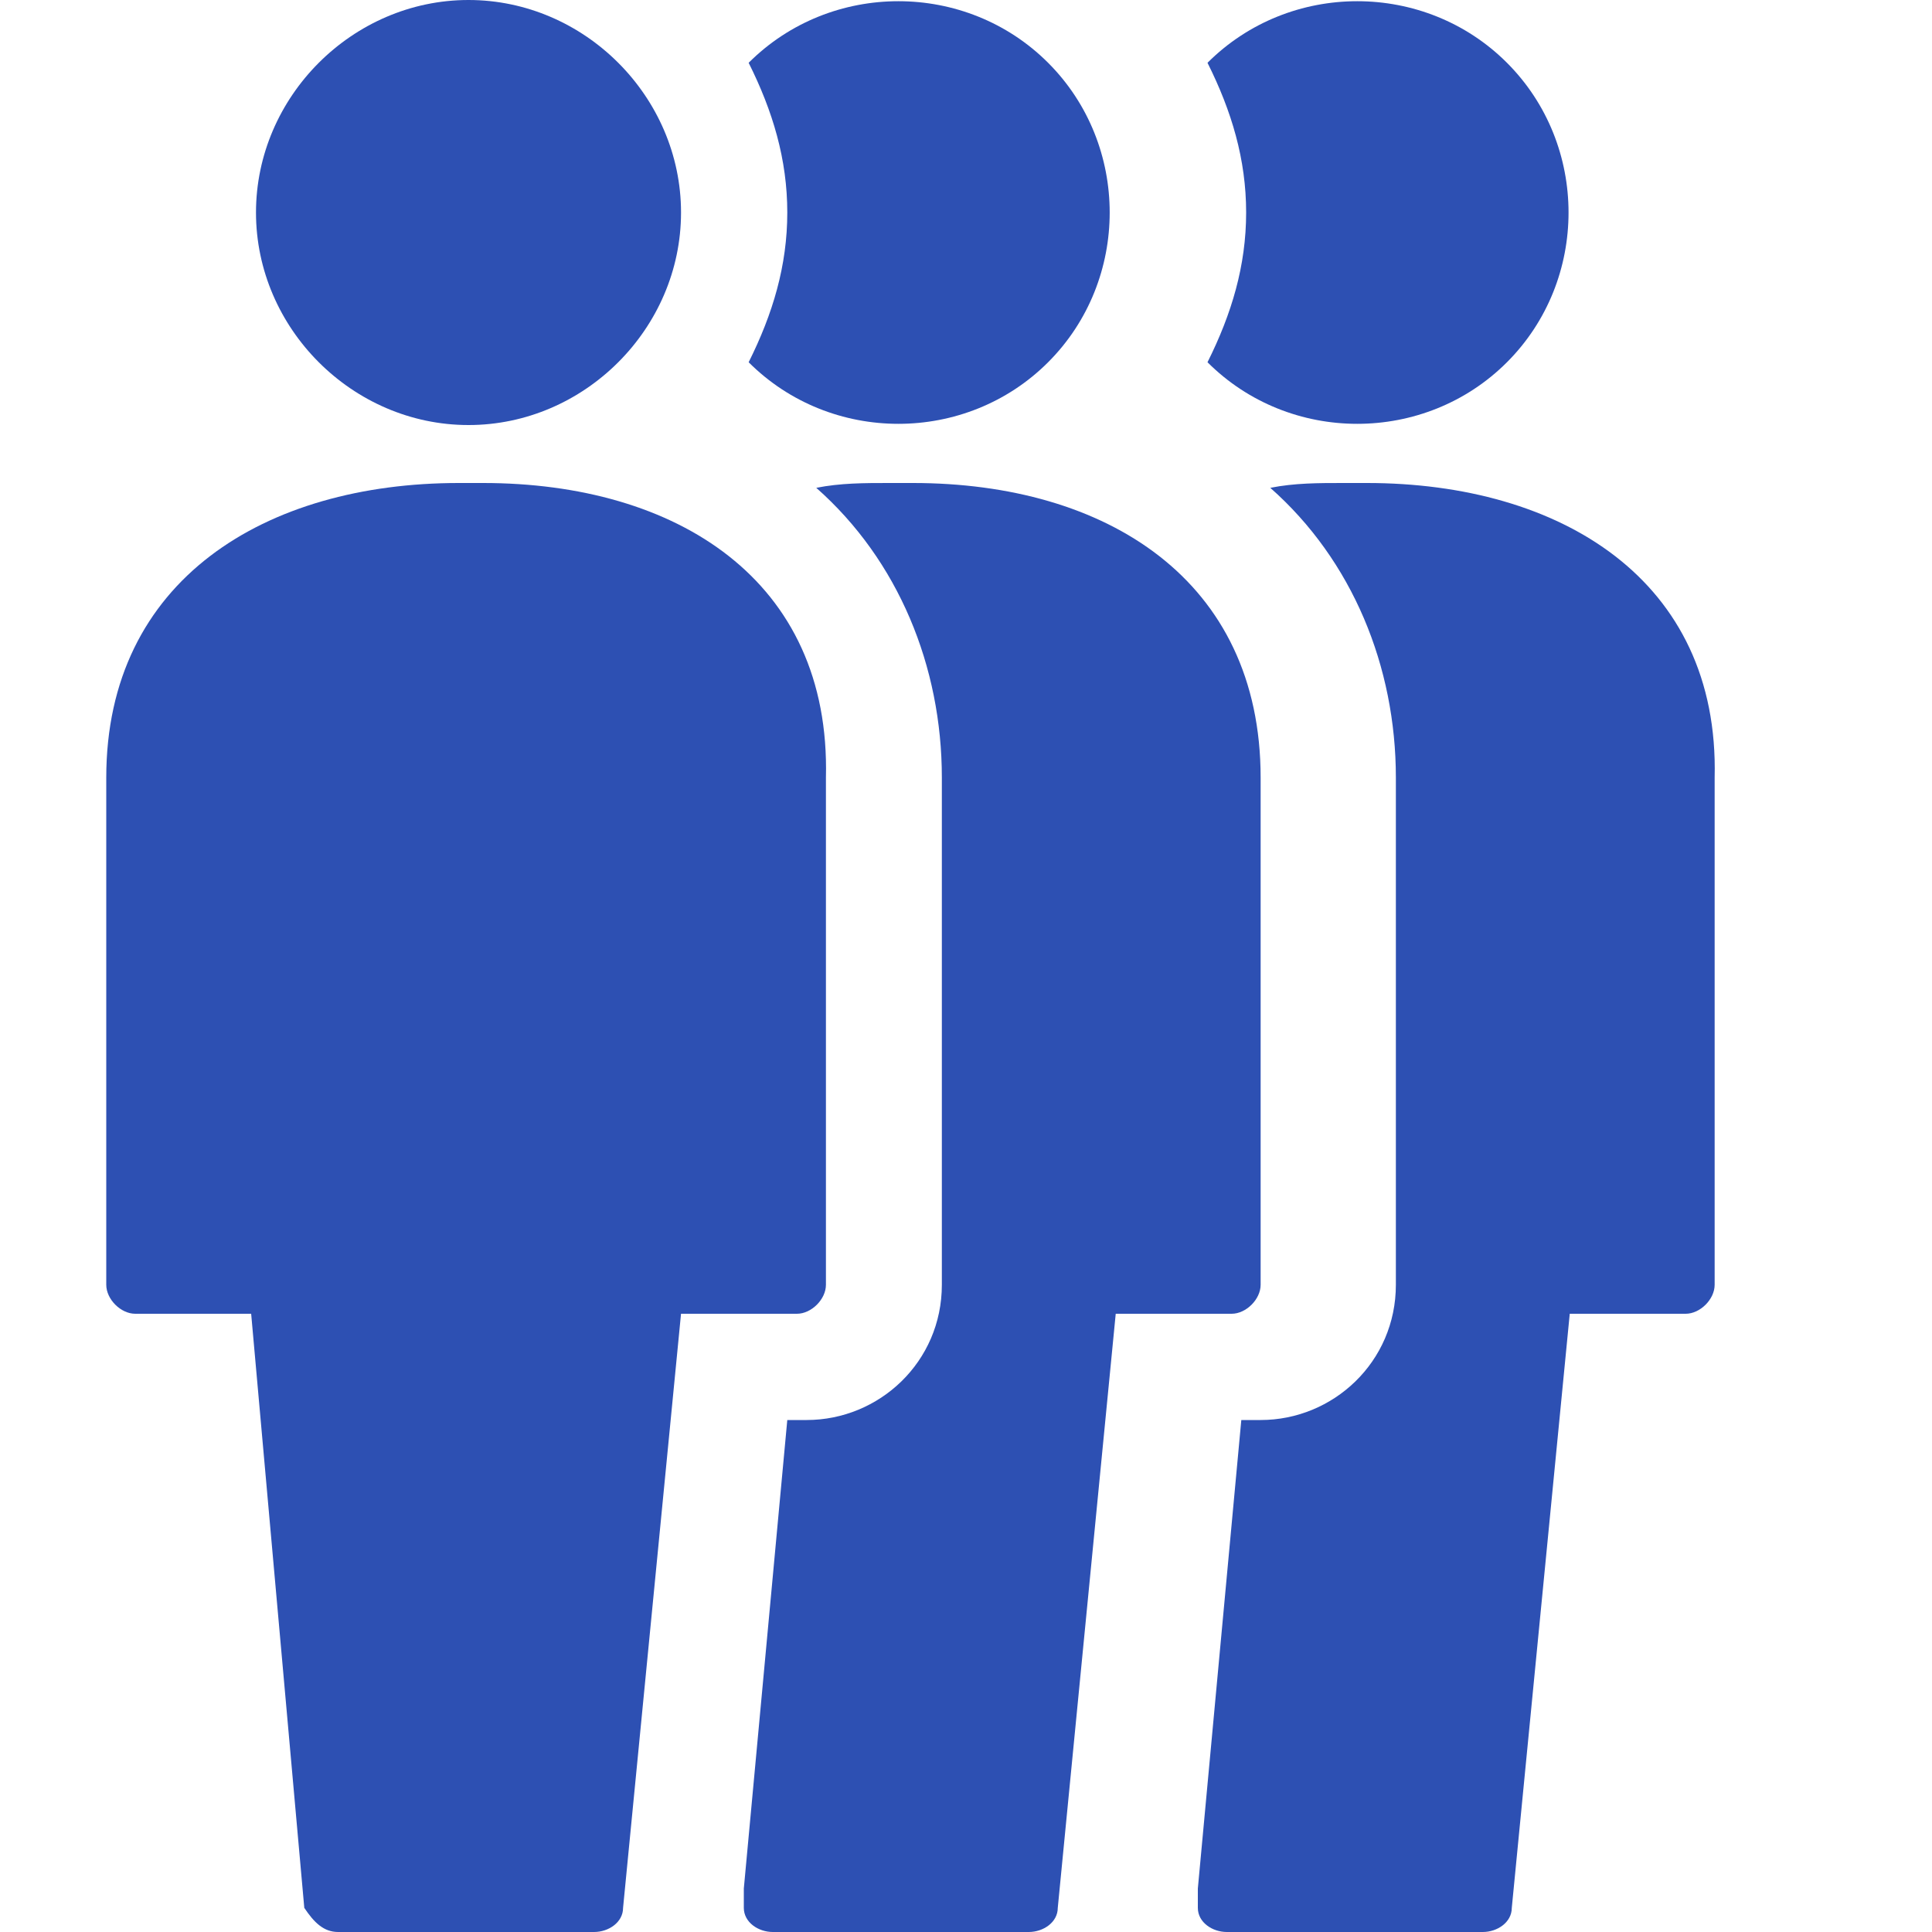 <?xml version="1.0" encoding="utf-8"?>
<!-- Generator: Adobe Illustrator 24.0.1, SVG Export Plug-In . SVG Version: 6.00 Build 0)  -->
<svg version="1.1" id="Layer_1" xmlns="http://www.w3.org/2000/svg" xmlns:xlink="http://www.w3.org/1999/xlink" x="0px" y="0px"
	 viewBox="0 0 40 40" style="enable-background:new 0 0 40 40;" xml:space="preserve">
<style type="text/css">
	.st0{fill:#2D50B3;fill-opacity:0;}
	.st1{fill:#2D50B3;}
</style>
<title>S PeopleGroup 18 N</title>
<rect id="Canvas" y="0" class="st0" width="40" height="40"/>
<path class="st1" d="M15.5,7.5c1.7,1.7,4.5,1.7,6.2,0c1.7-1.7,1.7-4.5,0-6.2c-1.7-1.7-4.5-1.7-6.2,0c0.5,1,0.8,2,0.8,3.1
	C16.3,5.5,16,6.5,15.5,7.5z M18.9,10h-0.5c-0.5,0-1,0-1.5,0.1c1.7,1.5,2.6,3.7,2.6,6v10.5c0,1.6-1.3,2.8-2.8,2.8h-0.4l-0.9,9.7
	l0,0.4c0,0.3,0.3,0.5,0.6,0.5h5.3c0.3,0,0.6-0.2,0.6-0.5l1.2-12.3h2.4c0.3,0,0.6-0.3,0.6-0.6V16.1C26.1,12,22.9,10,18.9,10z"/>
<path class="st1" d="M25,7.5c1.7,1.7,4.5,1.7,6.2,0c1.7-1.7,1.7-4.5,0-6.2c-1.7-1.7-4.5-1.7-6.2,0c0.5,1,0.8,2,0.8,3.1
	C25.8,5.5,25.5,6.5,25,7.5z M28.3,10h-0.5c-0.5,0-1,0-1.5,0.1c1.7,1.5,2.6,3.7,2.6,6v10.5c0,1.6-1.3,2.8-2.8,2.8h-0.4l-0.9,9.7
	l0,0.4c0,0.3,0.3,0.5,0.6,0.5h5.3c0.3,0,0.6-0.2,0.6-0.5l1.2-12.3h2.4c0.3,0,0.6-0.3,0.6-0.6V16.1C35.6,12,32.3,10,28.3,10z"/>
<path class="st1" d="M14.1,4.4c0,2.4-2,4.4-4.4,4.4s-4.4-2-4.4-4.4S7.3,0,9.7,0C12.1,0,14.1,2,14.1,4.4L14.1,4.4z M10,10H9.5
	c-4,0-7.3,2-7.3,6.1v10.5c0,0.3,0.3,0.6,0.6,0.6c0,0,0,0,0,0h2.4l1.1,12.3C6.5,39.8,6.7,40,7,40h5.3c0.3,0,0.6-0.2,0.6-0.5l1.2-12.3
	h2.4c0.3,0,0.6-0.3,0.6-0.6l0,0V16.1C17.2,12,14,10,10,10z"/>
</svg>

